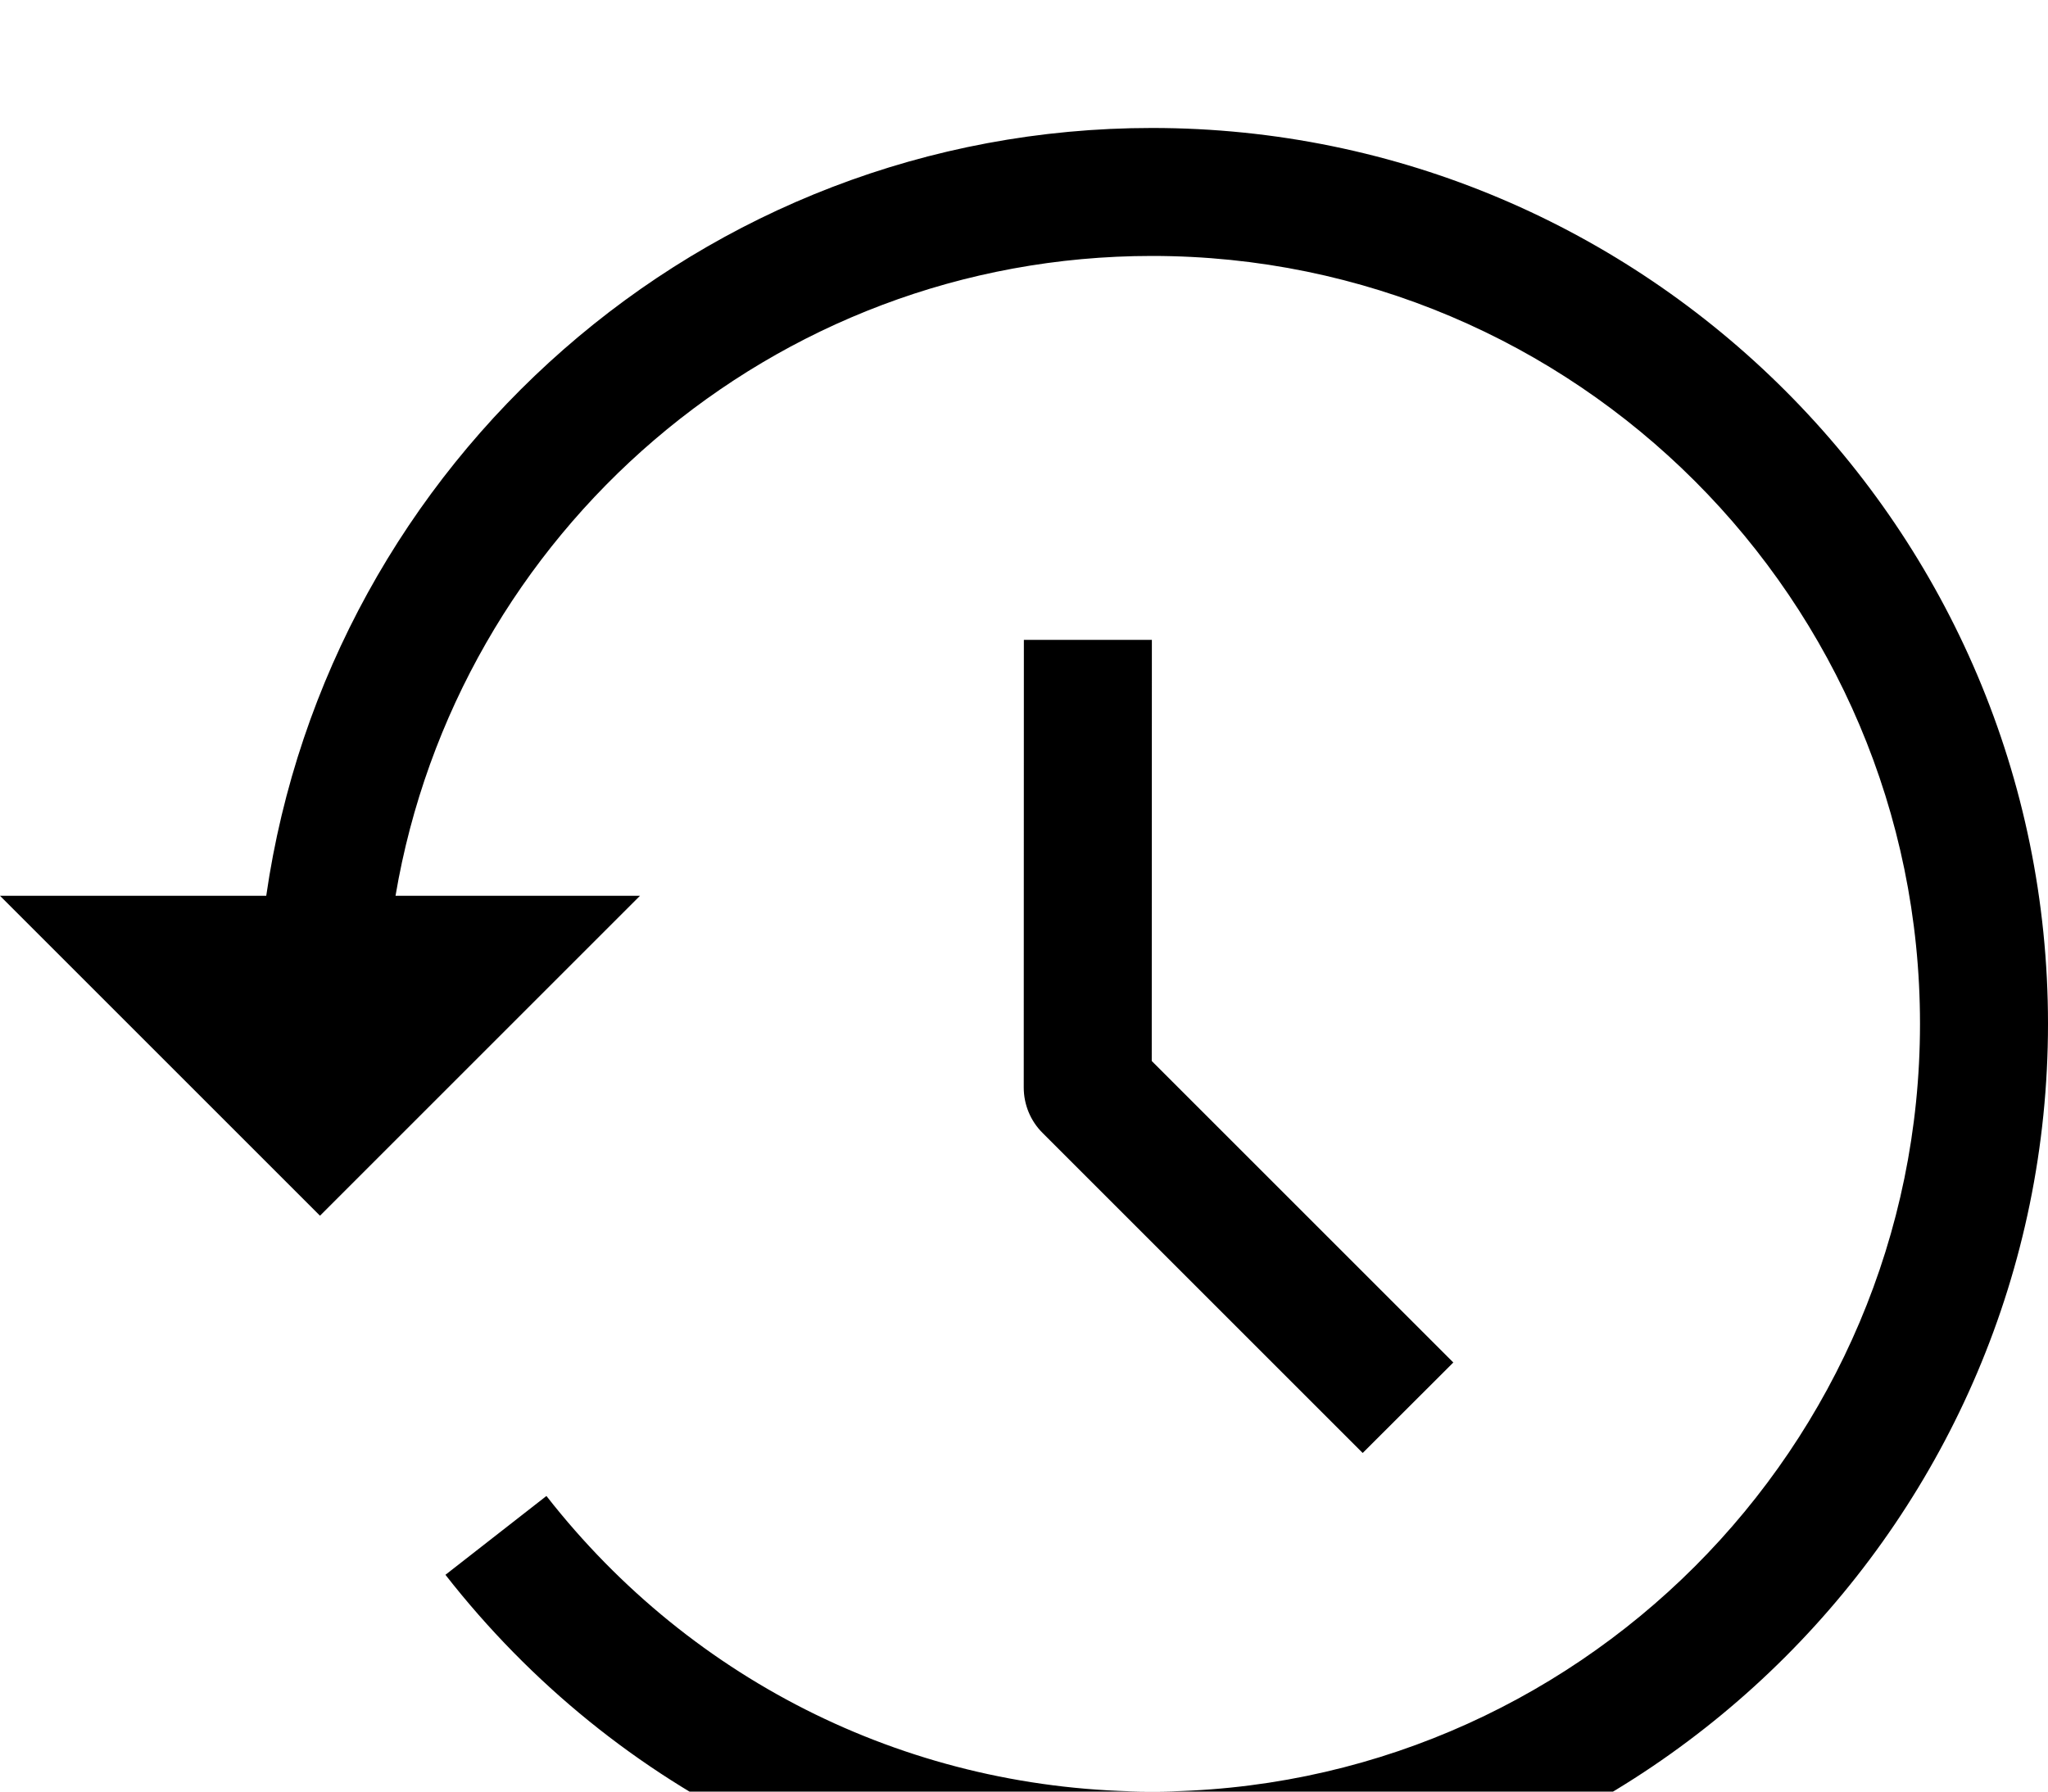 <svg width="16px" height="14px" viewBox="0 0 16 14" version="1.1" xmlns="http://www.w3.org/2000/svg" xmlns:xlink="http://www.w3.org/1999/xlink">
    <path d="M9,1 C12.86,1 16,4.141 16,8 C16,11.859 12.86,15 9,15 C6.83,15 4.818,14.018 3.48,12.306 L3.48,12.306 L4.269,11.69 C5.416,13.158 7.14,14 9,14 C12.309,14 15,11.309 15,8 C15,4.691 12.309,2 9,2 C6.033,2 3.569,4.167 3.09,7 L3.09,7 L5,7 L2.5,9.5 L0,7 L2.08,7 C2.568,3.614 5.481,1 9,1 Z M8.999,5 L8.998,8.291 L11.354,10.647 L10.646,11.354 L8.144,8.852 C8.05,8.758 7.998,8.631 7.998,8.498 L7.998,8.498 L7.999,5 L8.999,5 Z"></path>
</svg>